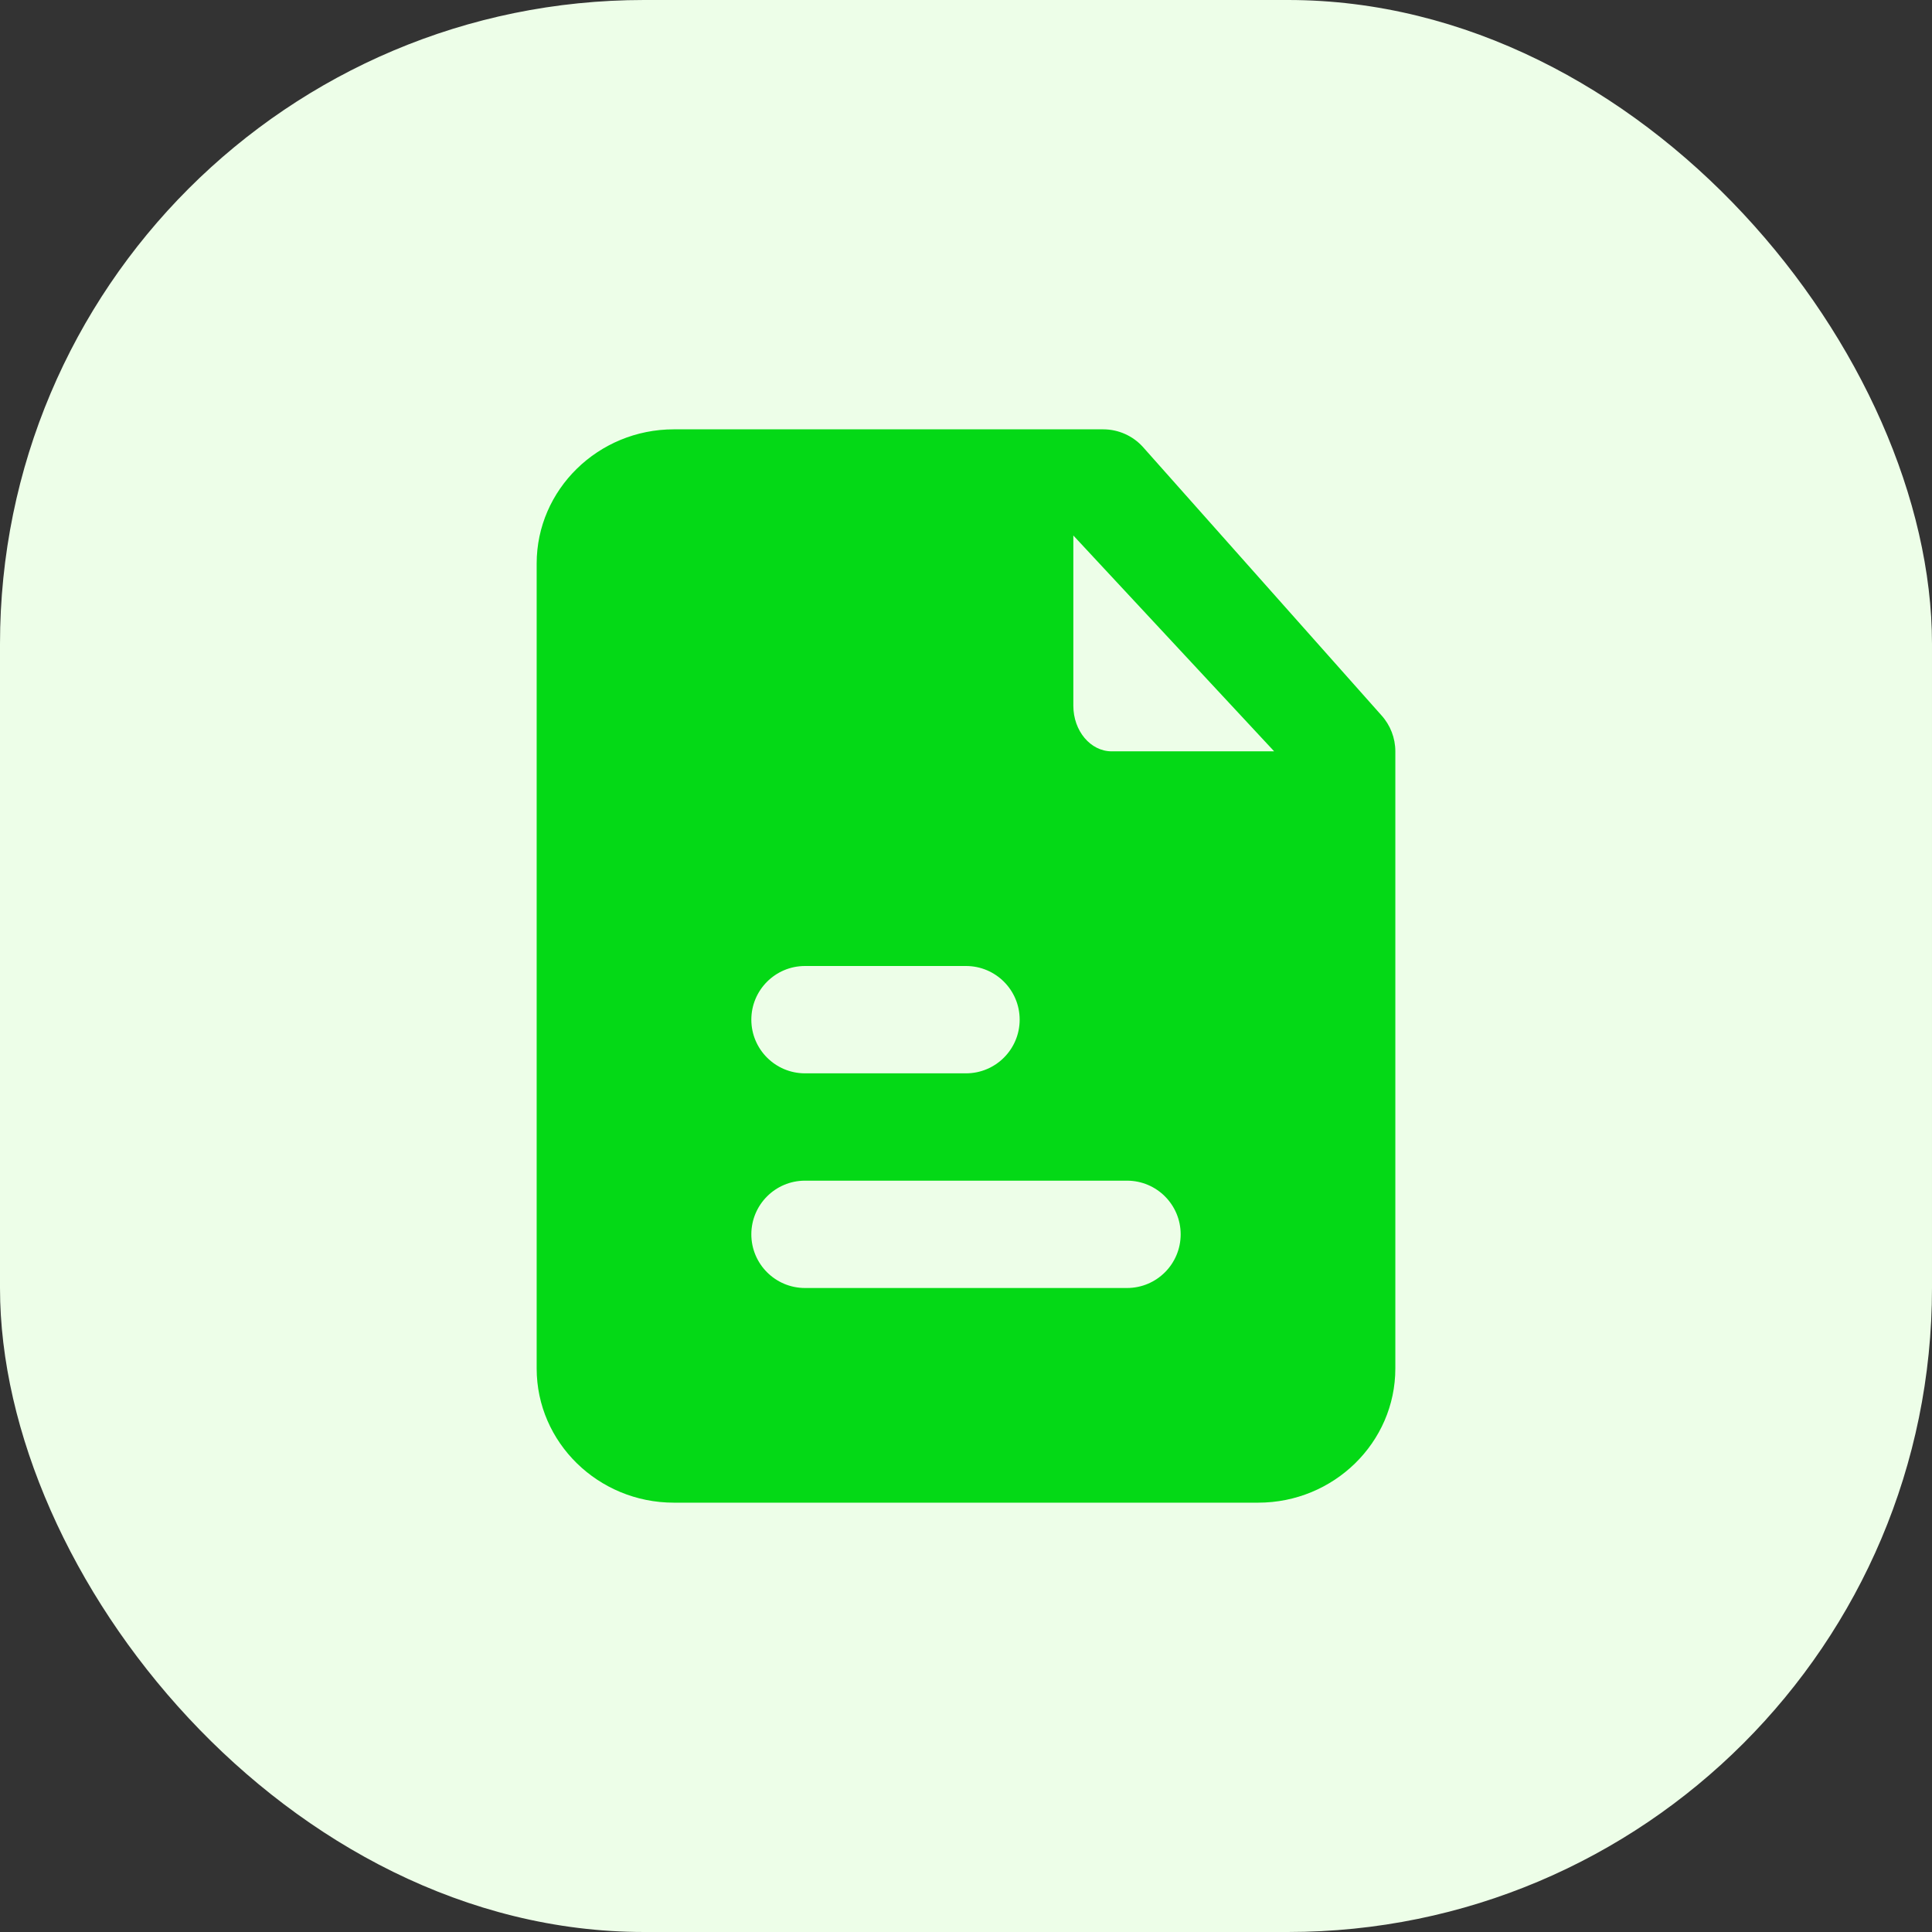 <svg width="36" height="36" viewBox="0 0 36 36" fill="none" xmlns="http://www.w3.org/2000/svg">
    <rect x="0" y="0" width="36" height="36" fill="#333333" stroke="none"/>
    <rect width="36" height="36" rx="12" fill="#EDFEE8"/>
    <path fill-rule="evenodd" clip-rule="evenodd" d="M20.714 14C20.32 14 20 13.619 20 13.15V9.978L23.742 14H20.714ZM21 24H15C14.448 24 14 23.552 14 23C14 22.448 14.448 22 15 22H21C21.553 22 22 22.448 22 23C22 23.552 21.553 24 21 24ZM15 18H18C18.552 18 19 18.448 19 19C19 19.552 18.552 20 18 20H15C14.448 20 14 19.552 14 19C14 18.448 14.448 18 15 18ZM25.74 13.328L21.296 8.328C21.107 8.119 20.838 8 20.556 8H12.556C11.147 8 10 9.122 10 10.5V25.5C10 26.878 11.147 28 12.556 28H23.444C24.854 28 26 26.878 26 25.5V14C26 13.751 25.907 13.512 25.74 13.328Z" fill="#04D916"/>
</svg>